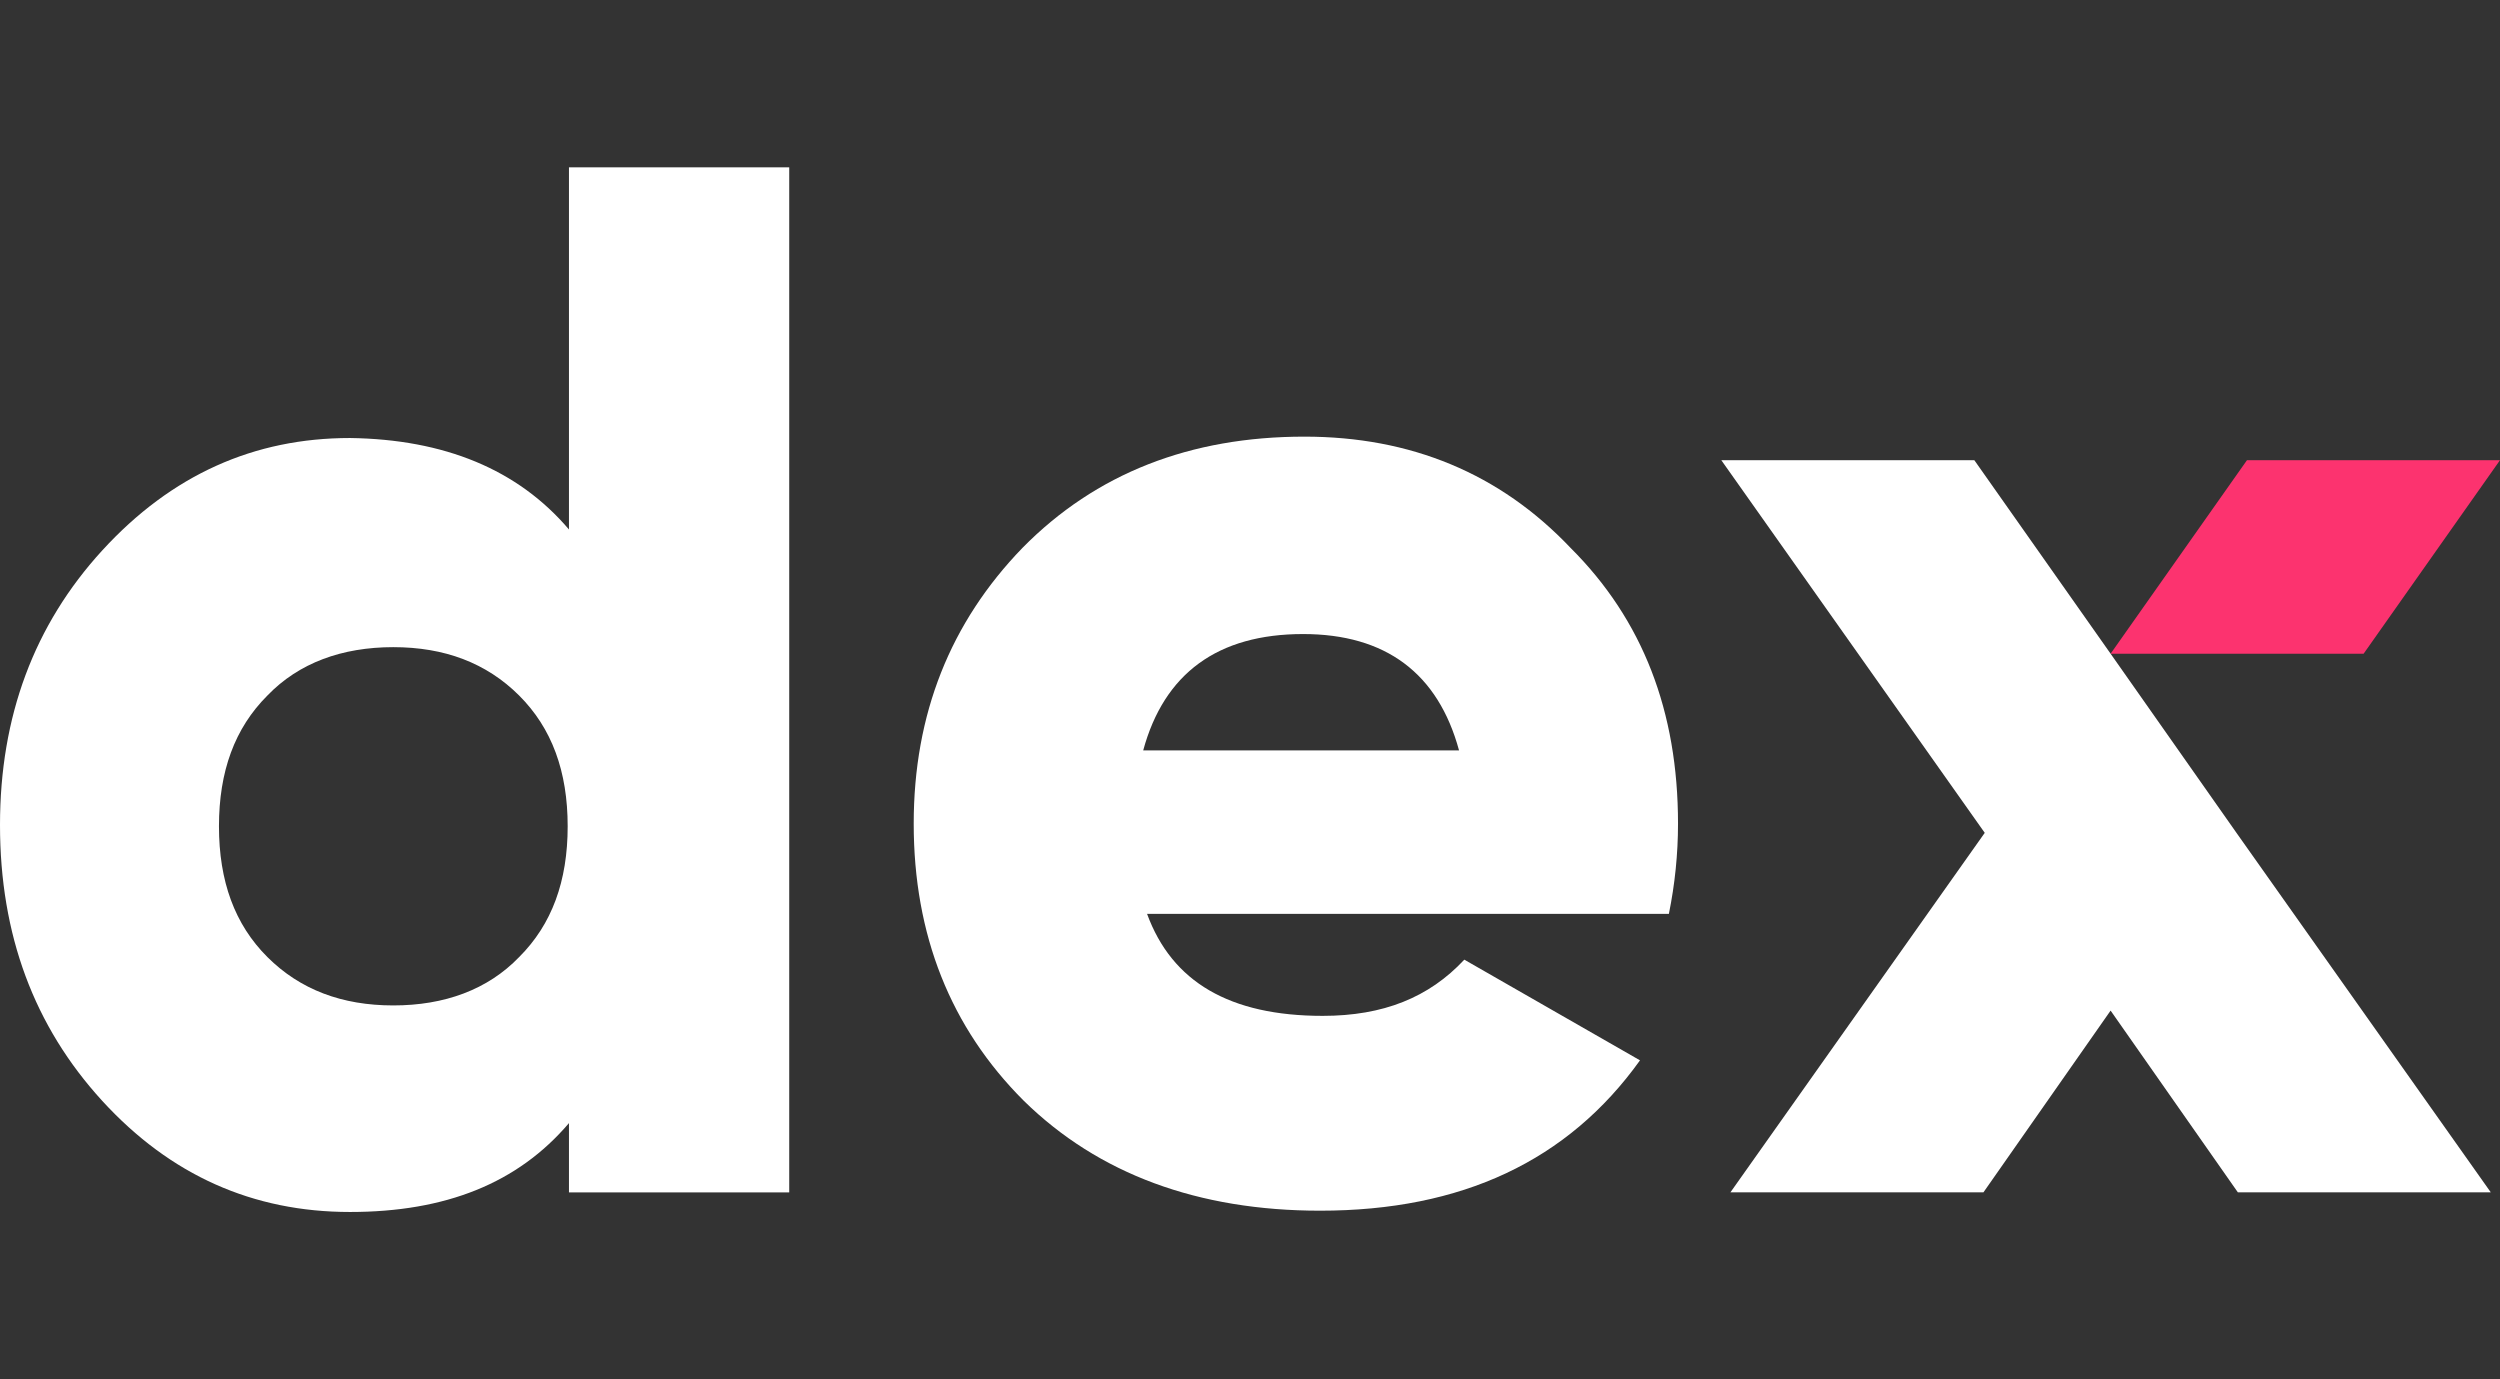 <svg width="29" height="16" viewBox="0 0 29 16" fill="none" xmlns="http://www.w3.org/2000/svg">
<rect x="0" y="0" width="29" height="16" fill="#333333" stroke="none"/>
<g clip-path="url(#clip0)">
<path d="M6.6 6.142V1.941H9.155V13.832H6.6V13.028C6.007 13.725 5.17 14.059 4.06 14.059C2.935 14.059 1.977 13.634 1.186 12.77C0.395 11.905 0 10.844 0 9.57C0 8.311 0.395 7.25 1.186 6.385C1.992 5.505 2.95 5.081 4.06 5.081C5.155 5.096 6.007 5.445 6.6 6.142ZM2.54 9.585C2.54 10.222 2.722 10.723 3.102 11.102C3.482 11.481 3.969 11.663 4.562 11.663C5.155 11.663 5.657 11.481 6.022 11.102C6.402 10.723 6.585 10.222 6.585 9.585C6.585 8.948 6.402 8.448 6.022 8.068C5.642 7.689 5.155 7.507 4.562 7.507C3.969 7.507 3.467 7.689 3.102 8.068C2.722 8.448 2.54 8.948 2.54 9.585Z" fill="white"/>
<path d="M19.359 10.601H13.306C13.595 11.39 14.264 11.784 15.344 11.784C16.044 11.784 16.576 11.572 16.986 11.132L19.024 12.3C18.188 13.467 16.956 14.044 15.313 14.044C13.899 14.044 12.743 13.619 11.877 12.77C11.025 11.92 10.599 10.844 10.599 9.555C10.599 8.281 11.025 7.219 11.861 6.355C12.713 5.49 13.808 5.065 15.131 5.065C16.363 5.065 17.397 5.49 18.218 6.355C19.055 7.189 19.465 8.25 19.465 9.555C19.465 9.906 19.429 10.257 19.359 10.601ZM13.261 8.705H16.925C16.682 7.81 16.074 7.355 15.116 7.355C14.127 7.355 13.504 7.81 13.261 8.705Z" fill="white"/>
<path d="M24.483 7.583H27.418L29 5.338H26.065L24.483 7.583Z" fill="#FC336F"/>
<path d="M28.893 13.831H25.959L24.483 11.723L23.008 13.831H20.073L23.023 9.661L19.967 5.338H22.902L24.483 7.583L25.943 9.661L28.893 13.831Z" fill="white"/>
</g>
<defs>
<clipPath id="clip0">
<rect width="29" height="16" fill="white"/>
</clipPath>
</defs>
</svg>
